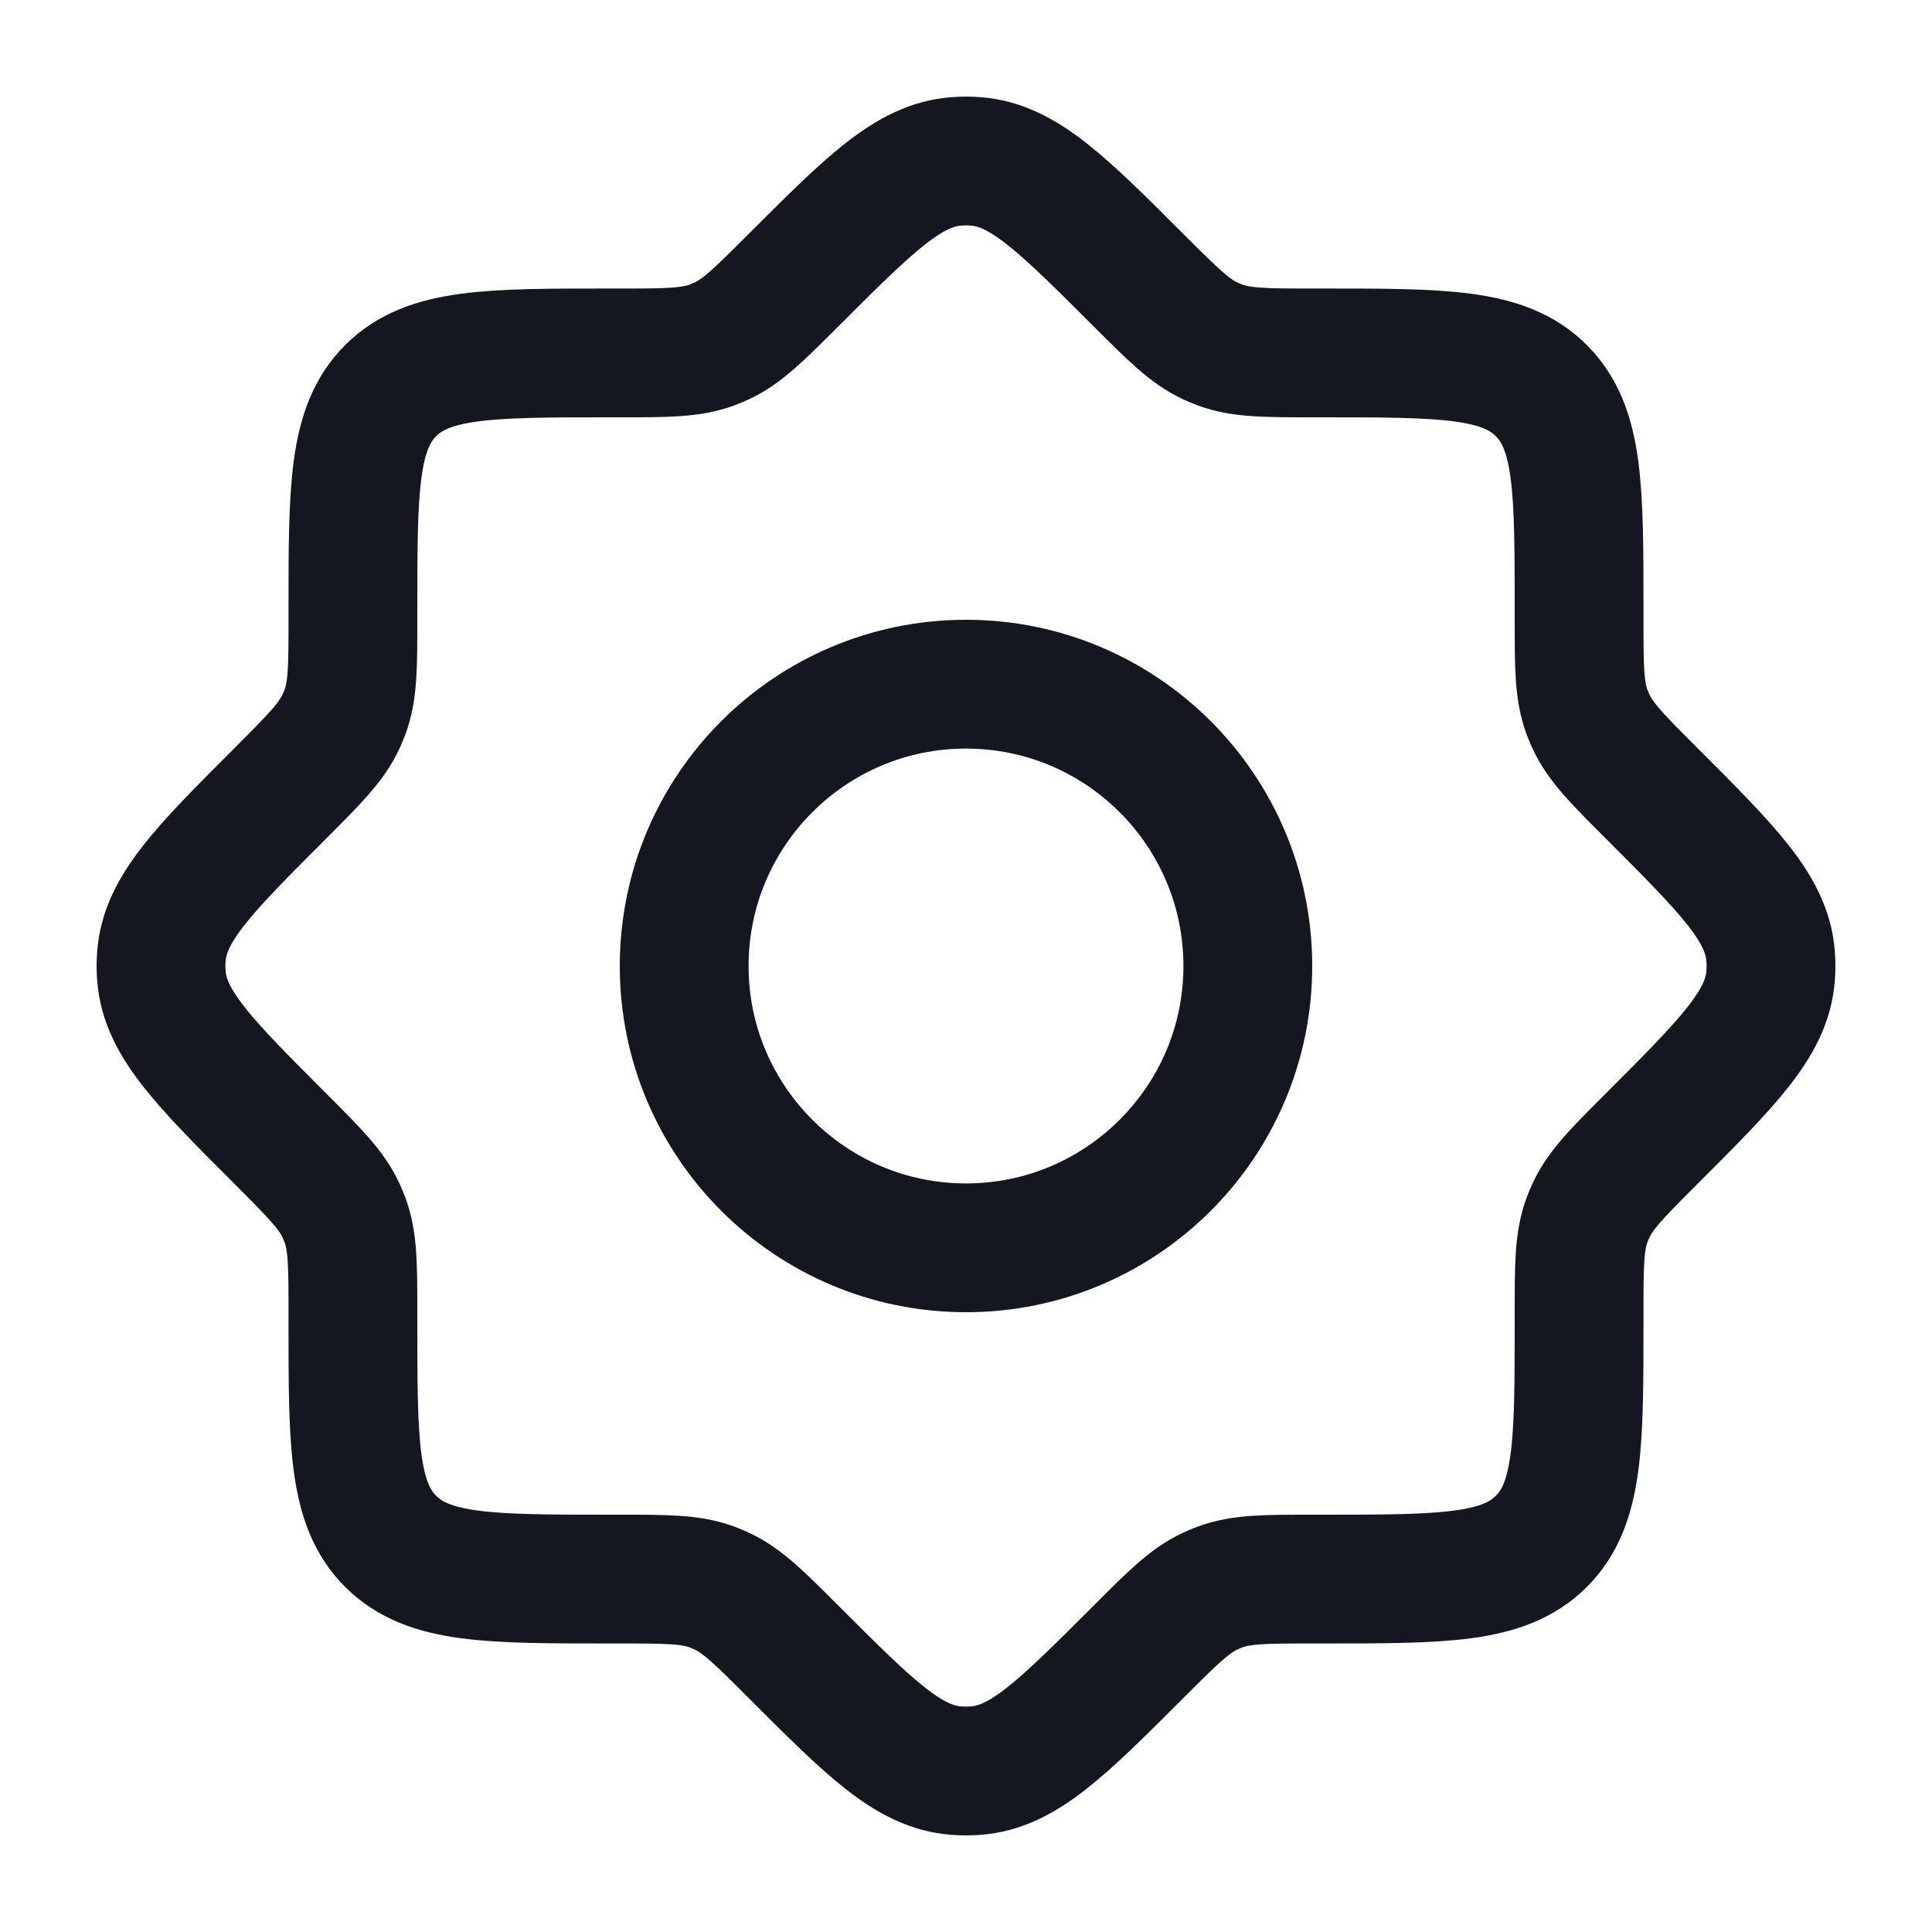 <svg width="15" height="15" viewBox="0 0 15 15" fill="none" xmlns="http://www.w3.org/2000/svg">
<path d="M10.193 2.74C9.823 2.74 9.639 2.74 9.47 2.678C9.447 2.669 9.424 2.659 9.401 2.649C9.238 2.574 9.108 2.443 8.846 2.182C8.245 1.581 7.945 1.281 7.575 1.253C7.525 1.249 7.475 1.249 7.425 1.253C7.055 1.281 6.755 1.581 6.154 2.182C5.892 2.443 5.762 2.574 5.599 2.649C5.576 2.659 5.553 2.669 5.53 2.678C5.361 2.74 5.177 2.74 4.807 2.74H4.739C3.797 2.74 3.326 2.74 3.033 3.033C2.74 3.326 2.74 3.797 2.74 4.739V4.807C2.74 5.177 2.74 5.361 2.678 5.53C2.669 5.553 2.659 5.576 2.649 5.599C2.574 5.762 2.443 5.892 2.182 6.154C1.581 6.755 1.281 7.055 1.253 7.425C1.249 7.475 1.249 7.525 1.253 7.575C1.281 7.945 1.581 8.245 2.182 8.846C2.443 9.108 2.574 9.238 2.649 9.401C2.659 9.424 2.669 9.447 2.678 9.47C2.74 9.639 2.74 9.823 2.74 10.193V10.261C2.74 11.203 2.74 11.675 3.033 11.967C3.326 12.26 3.797 12.26 4.739 12.26H4.807C5.177 12.26 5.361 12.26 5.53 12.322C5.553 12.331 5.576 12.341 5.599 12.351C5.762 12.426 5.892 12.556 6.154 12.818C6.755 13.419 7.055 13.72 7.425 13.747C7.475 13.751 7.525 13.751 7.575 13.747C7.945 13.72 8.245 13.419 8.846 12.818C9.108 12.556 9.238 12.426 9.401 12.351C9.424 12.341 9.447 12.331 9.47 12.322C9.639 12.26 9.823 12.26 10.193 12.26H10.261C11.203 12.26 11.675 12.26 11.967 11.967C12.26 11.675 12.26 11.203 12.26 10.261V10.193C12.26 9.823 12.26 9.639 12.322 9.47C12.331 9.447 12.341 9.424 12.351 9.401C12.426 9.238 12.556 9.108 12.818 8.846C13.419 8.245 13.72 7.945 13.747 7.575C13.751 7.525 13.751 7.475 13.747 7.425C13.72 7.055 13.419 6.755 12.818 6.154C12.556 5.892 12.426 5.762 12.351 5.599C12.341 5.576 12.331 5.553 12.322 5.53C12.26 5.361 12.26 5.177 12.26 4.807V4.739C12.26 3.797 12.26 3.326 11.967 3.033C11.675 2.74 11.203 2.74 10.261 2.74H10.193Z" stroke="#14171F"/>
<path d="M9.688 7.5C9.688 8.708 8.708 9.688 7.5 9.688C6.292 9.688 5.312 8.708 5.312 7.5C5.312 6.292 6.292 5.312 7.5 5.312C8.708 5.312 9.688 6.292 9.688 7.5Z" stroke="#14171F"/>
</svg>

